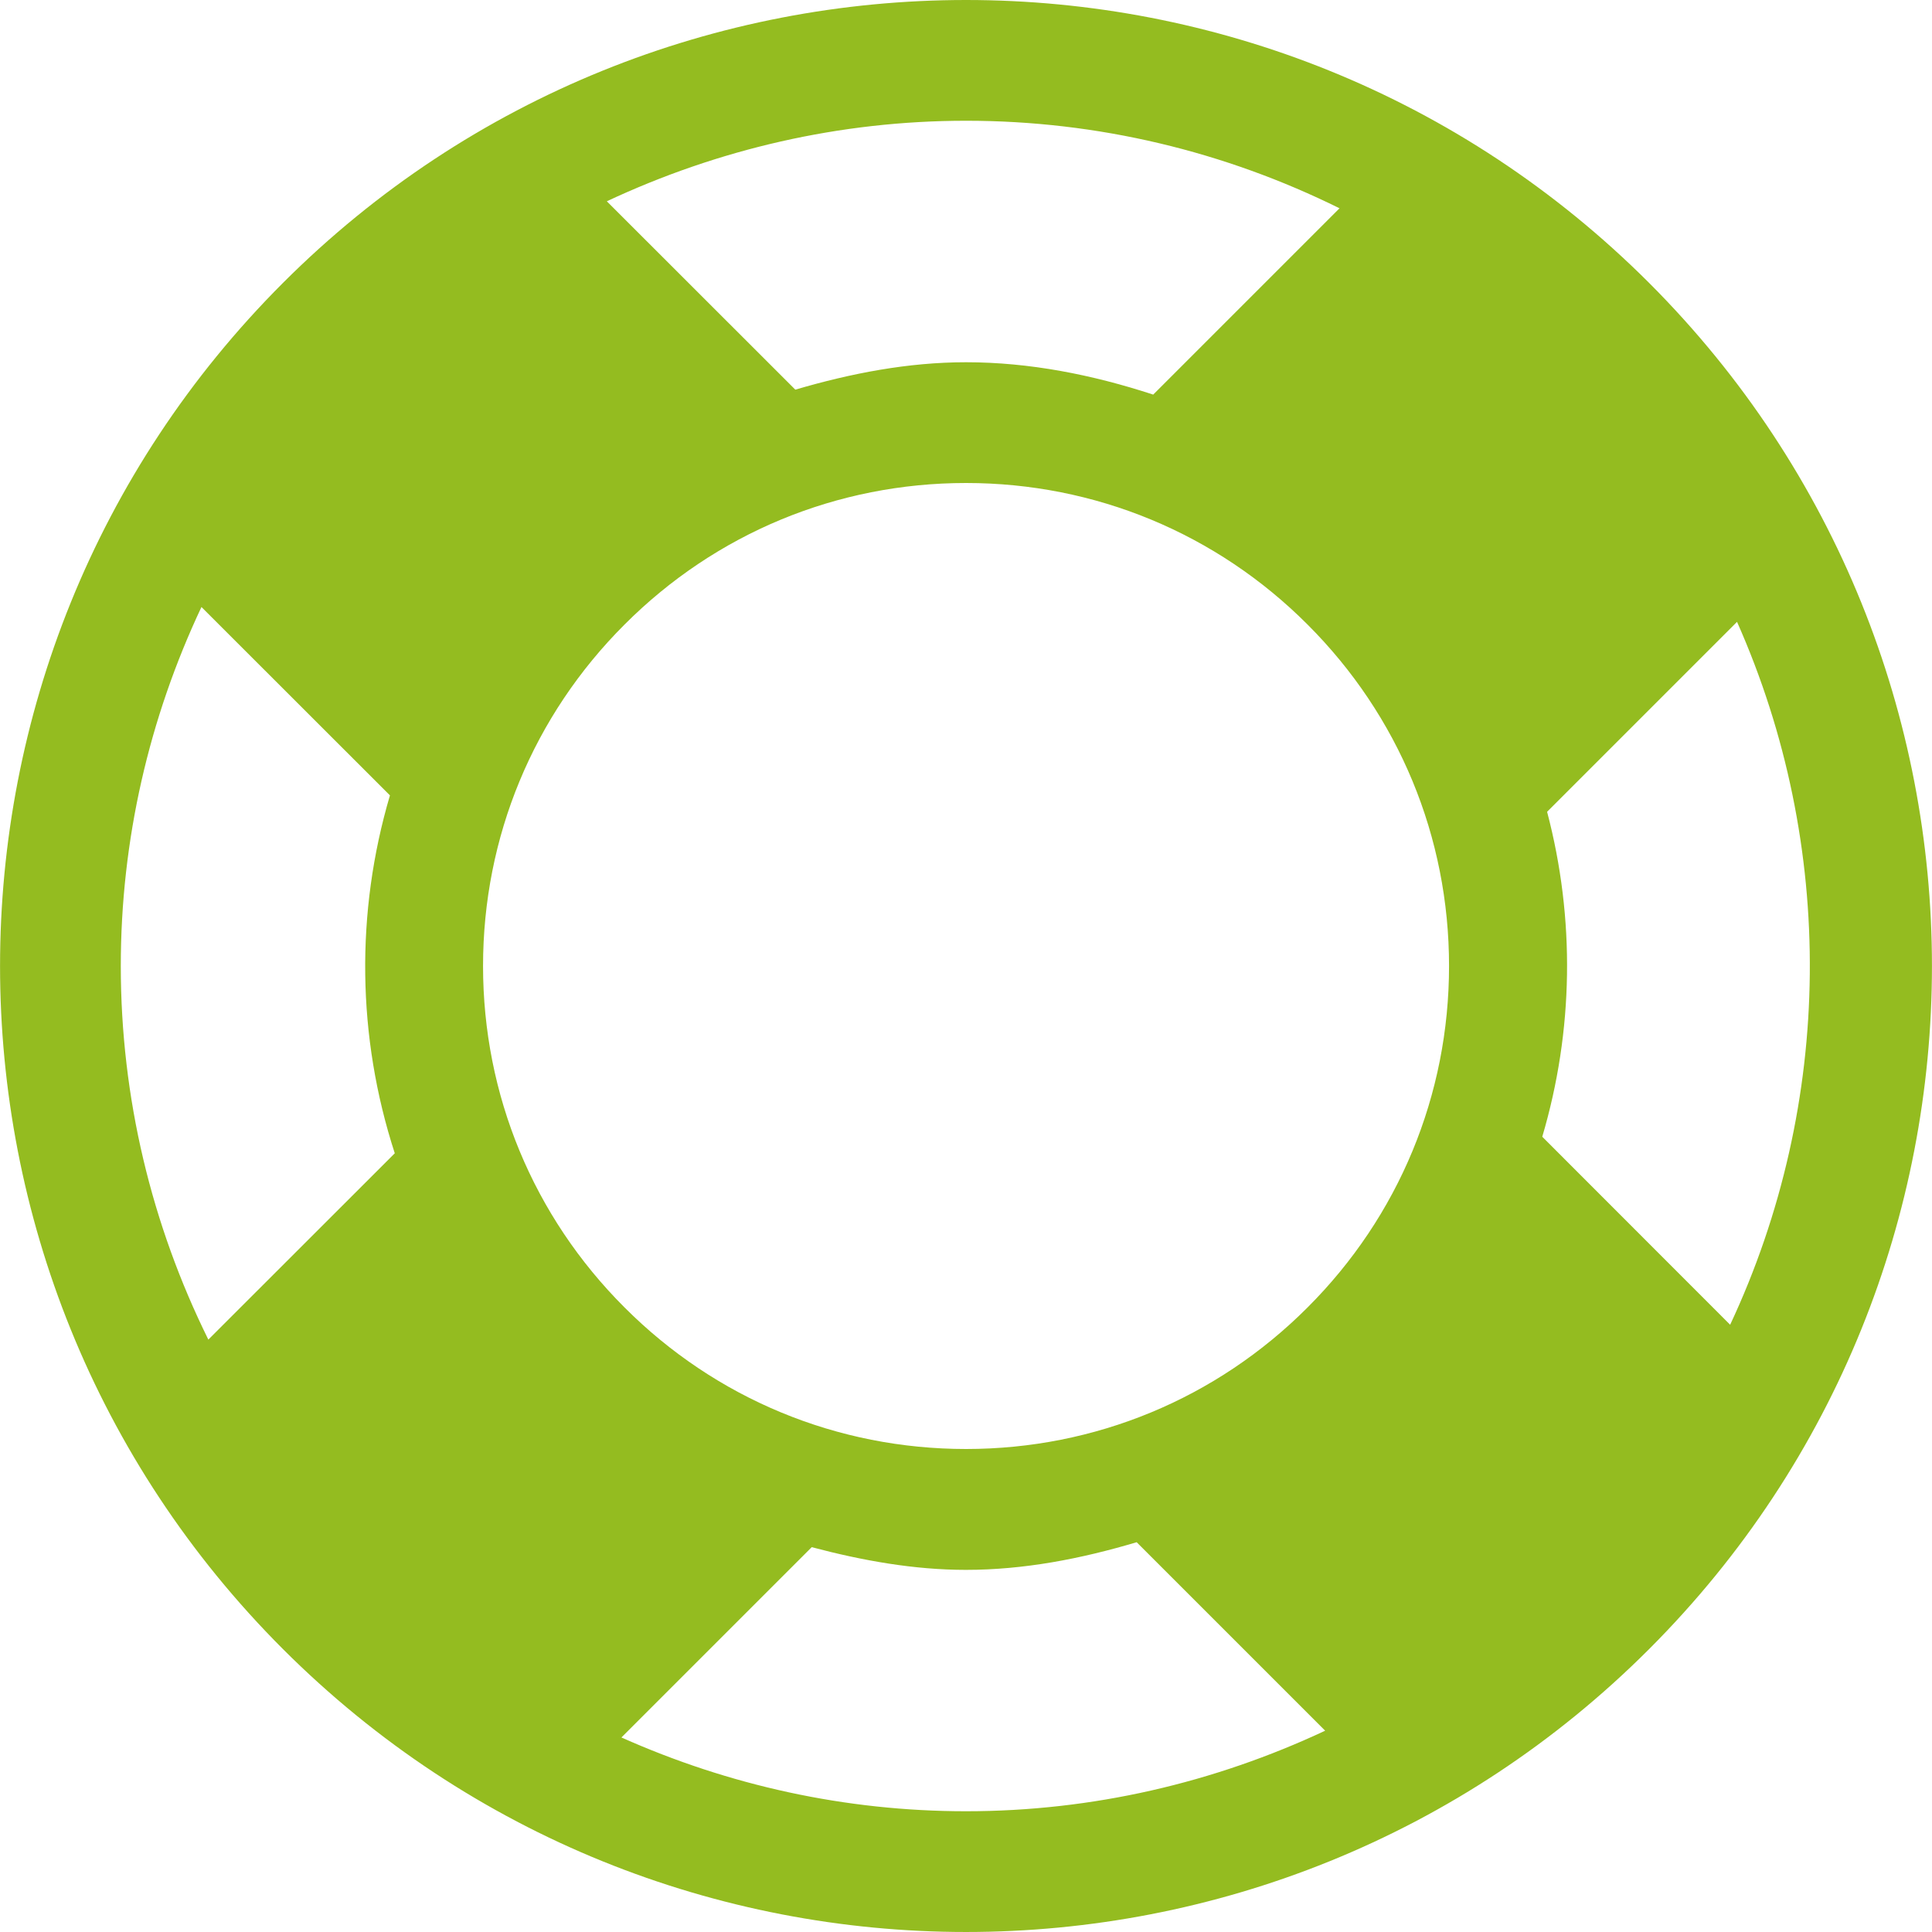 <?xml version="1.0" encoding="iso-8859-1"?>
<!-- Generator: Adobe Illustrator 19.0.0, SVG Export Plug-In . SVG Version: 6.00 Build 0)  -->
<svg xmlns="http://www.w3.org/2000/svg" xmlns:xlink="http://www.w3.org/1999/xlink" version="1.1" id="Capa_1" x="0px" y="0px" viewBox="0 0 508.52 508.52" style="enable-background:new 0 0 508.52 508.52;" xml:space="preserve" width="512px" height="512px">
<g>
	<g>
		<g>
			<path d="M434.065,74.466C384.389,24.822,319.331,0,254.272,0S124.091,24.822,74.478,74.466     c-99.288,99.288-99.288,260.298,0,359.587c49.644,49.644,114.735,74.466,179.793,74.466s130.181-24.822,179.793-74.466     C533.322,334.765,533.322,173.755,434.065,74.466z M254.272,31.782c34.706,0,68.11,8.105,98.303,23.042l-49.04,49.04     c-16.018-5.244-32.577-8.518-49.263-8.518c-15.224,0-30.225,2.892-44.94,7.215l-49.612-49.581     C188.959,39.283,221.027,31.782,254.272,31.782z M54.837,352.595c-14.938-30.225-23.042-63.629-23.042-98.335     c0-33.244,7.469-65.281,21.231-94.489l49.612,49.581c-9.09,30.829-8.677,63.565,1.271,94.203L54.837,352.595z M254.272,476.737     c-31.814,0-62.484-6.833-90.707-19.419l50.089-50.089c13.317,3.528,26.888,5.975,40.586,5.975c15.224,0,30.225-2.892,44.94-7.278     l49.612,49.612C319.553,469.237,287.516,476.737,254.272,476.737z M344.153,344.141c-23.996,24.028-55.969,37.249-89.881,37.249     s-65.885-13.222-89.881-37.249c-24.028-23.996-37.249-55.937-37.249-89.881s13.222-65.885,37.249-89.881     c23.996-24.028,55.937-37.249,89.881-37.249c33.912,0,65.885,13.222,89.881,37.249c24.028,23.996,37.249,55.937,37.249,89.881     S368.18,320.145,344.153,344.141z M405.938,299.2c8.263-27.937,8.677-57.399,1.271-85.527l49.994-49.994     c26.125,58.829,25.553,126.59-1.812,185.006L405.938,299.2z" fill="#94bc20"/>
		</g>
	</g>
</g>
<g>
</g>
<g>
</g>
<g>
</g>
<g>
</g>
<g>
</g>
<g>
</g>
<g>
</g>
<g>
</g>
<g>
</g>
<g>
</g>
<g>
</g>
<g>
</g>
<g>
</g>
<g>
</g>
<g>
</g>
</svg>
